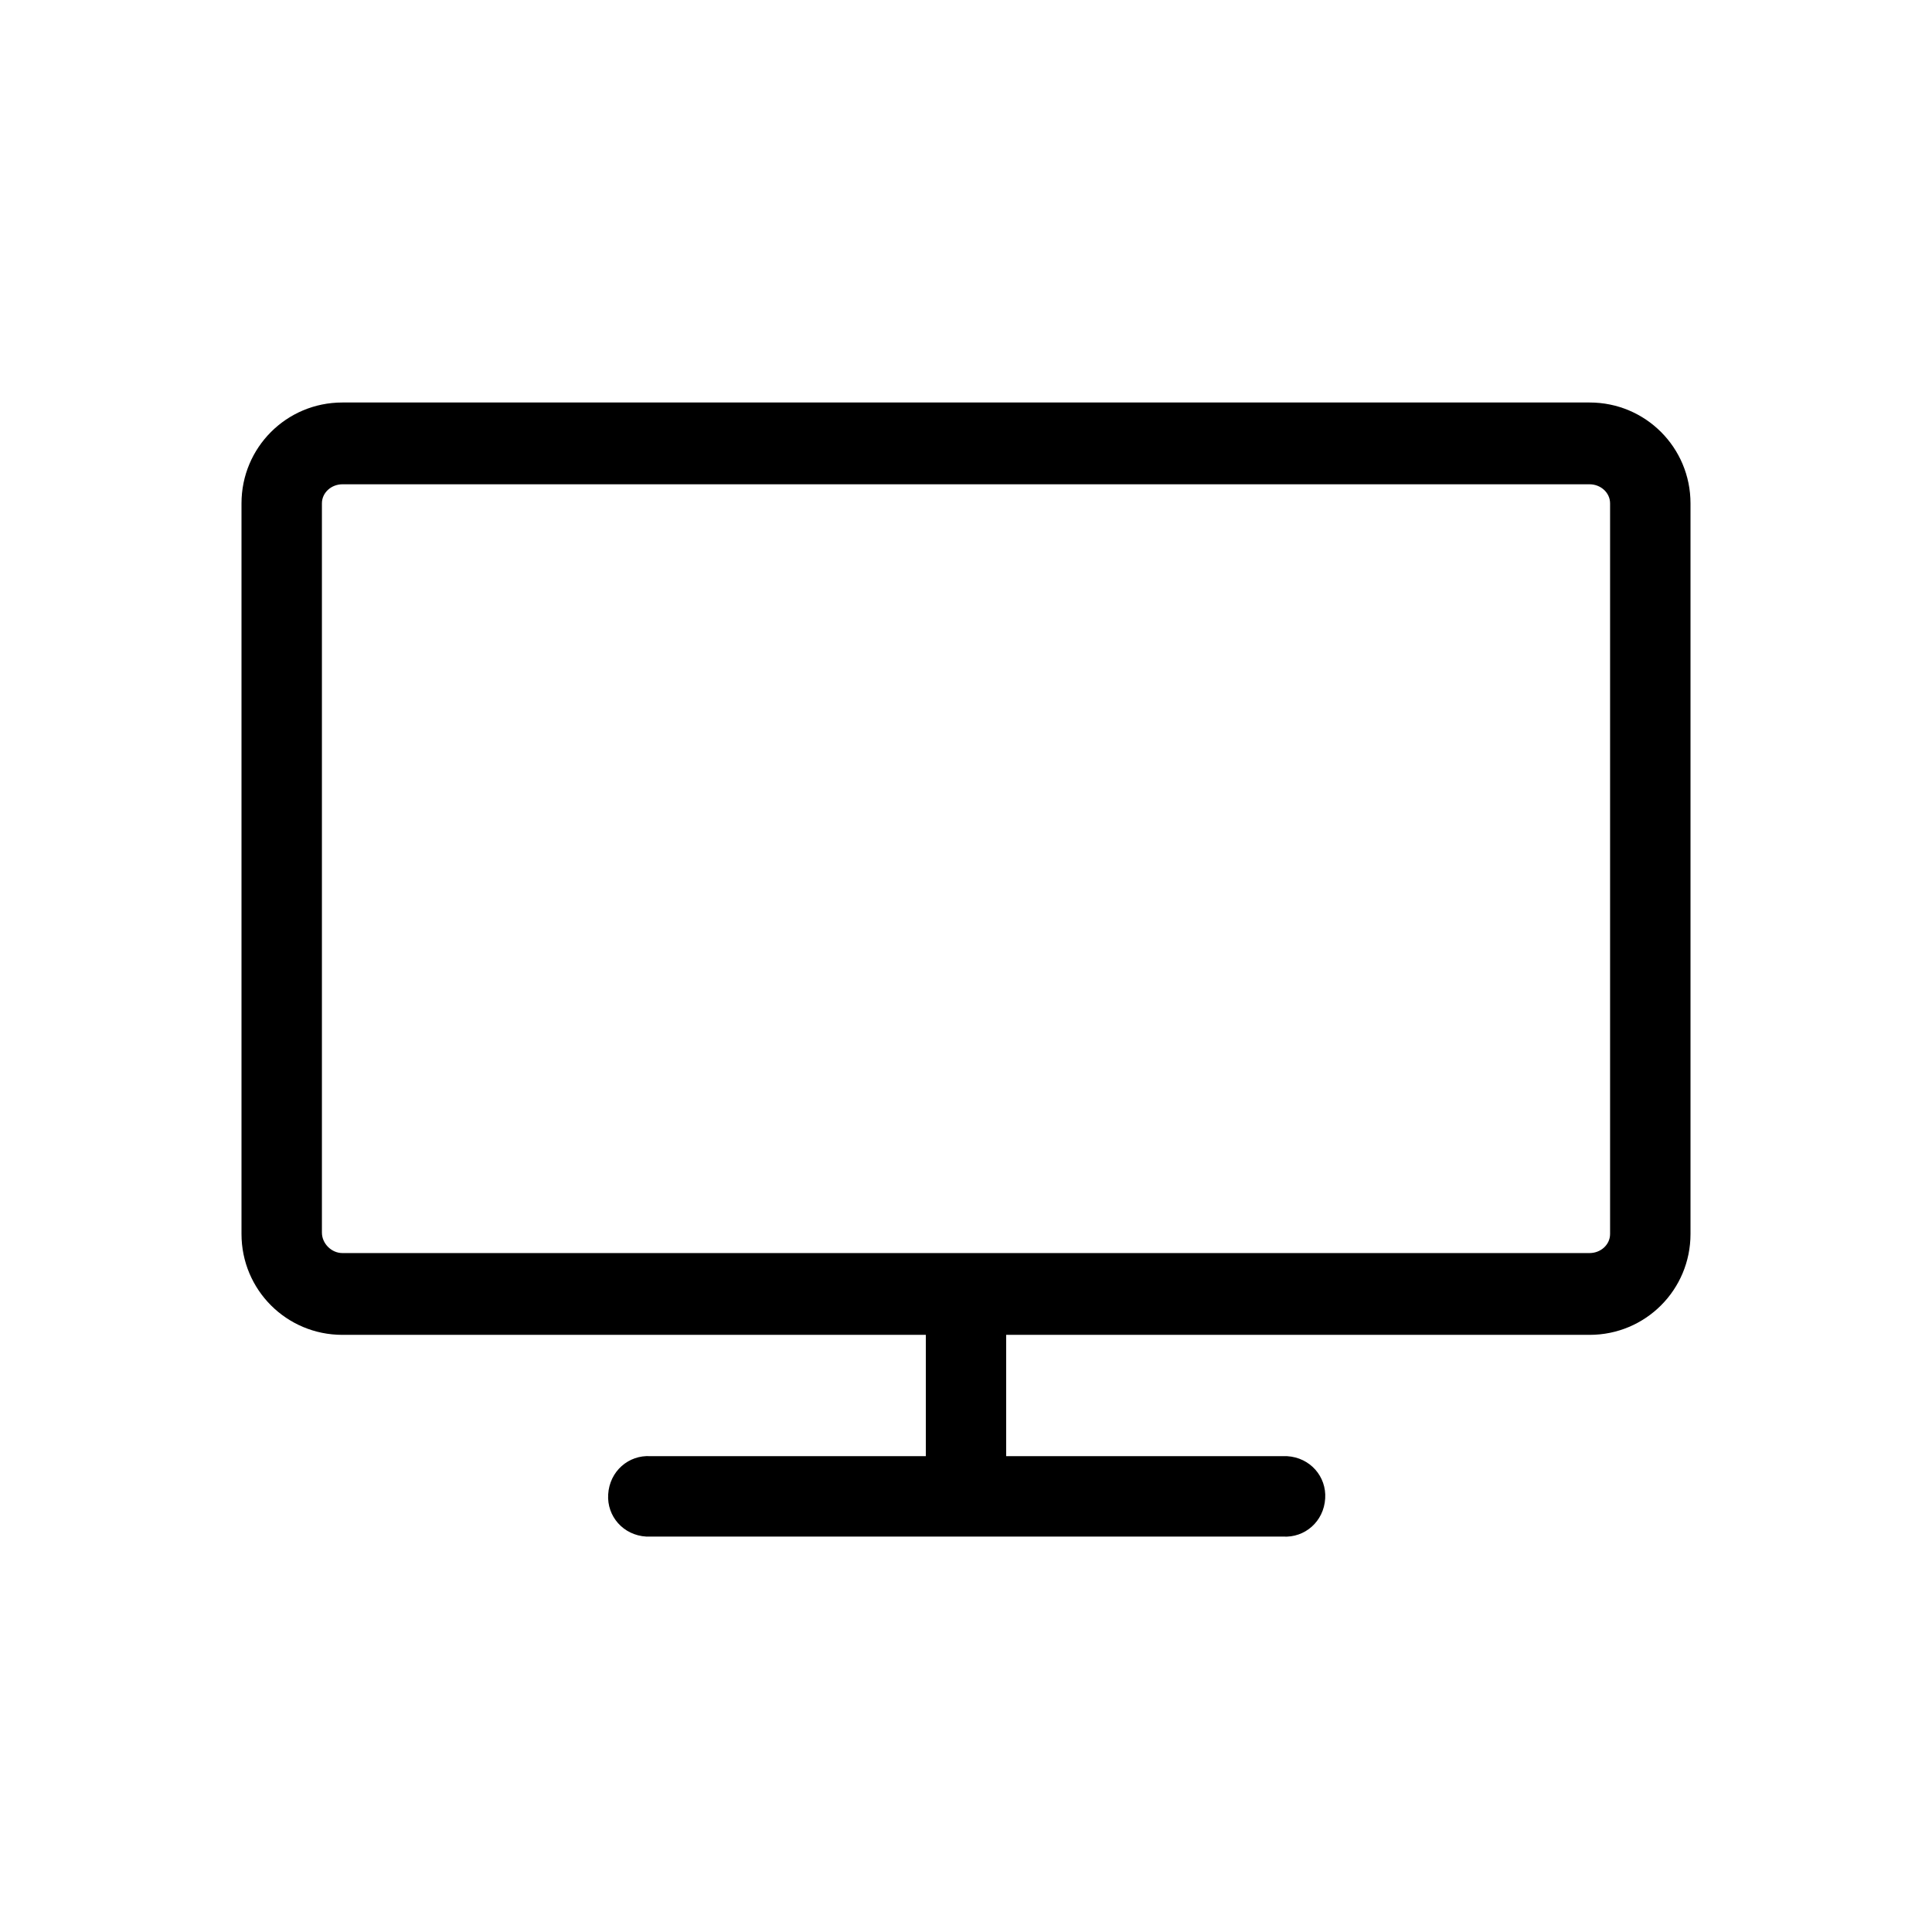 <svg width="24" height="24" viewBox="0 0 24 24" fill="none" xmlns="http://www.w3.org/2000/svg">
<path d="M19.747 5H14.836H12.838H11.229H9.384H4.253C3.559 5 3 5.559 3 6.253V15.329C3 16.023 3.559 16.582 4.253 16.582H11.501V18.089H8.08C7.809 18.072 7.572 18.276 7.555 18.564C7.538 18.834 7.741 19.072 8.029 19.088C8.046 19.088 8.08 19.088 8.097 19.088H15.937C16.208 19.105 16.445 18.902 16.462 18.614C16.479 18.343 16.276 18.106 15.988 18.089C15.971 18.089 15.937 18.089 15.92 18.089H12.499V16.582H19.747C20.441 16.582 21 16.023 21 15.329V6.253C21 5.559 20.441 5 19.747 5ZM20.001 6.253V15.329C20.001 15.465 19.882 15.566 19.747 15.566H4.253C4.118 15.566 3.999 15.448 3.999 15.312V6.253C3.999 6.118 4.118 6.016 4.253 6.016H19.747C19.882 6.016 20.001 6.118 20.001 6.253Z" fill="black"/>
</svg>
